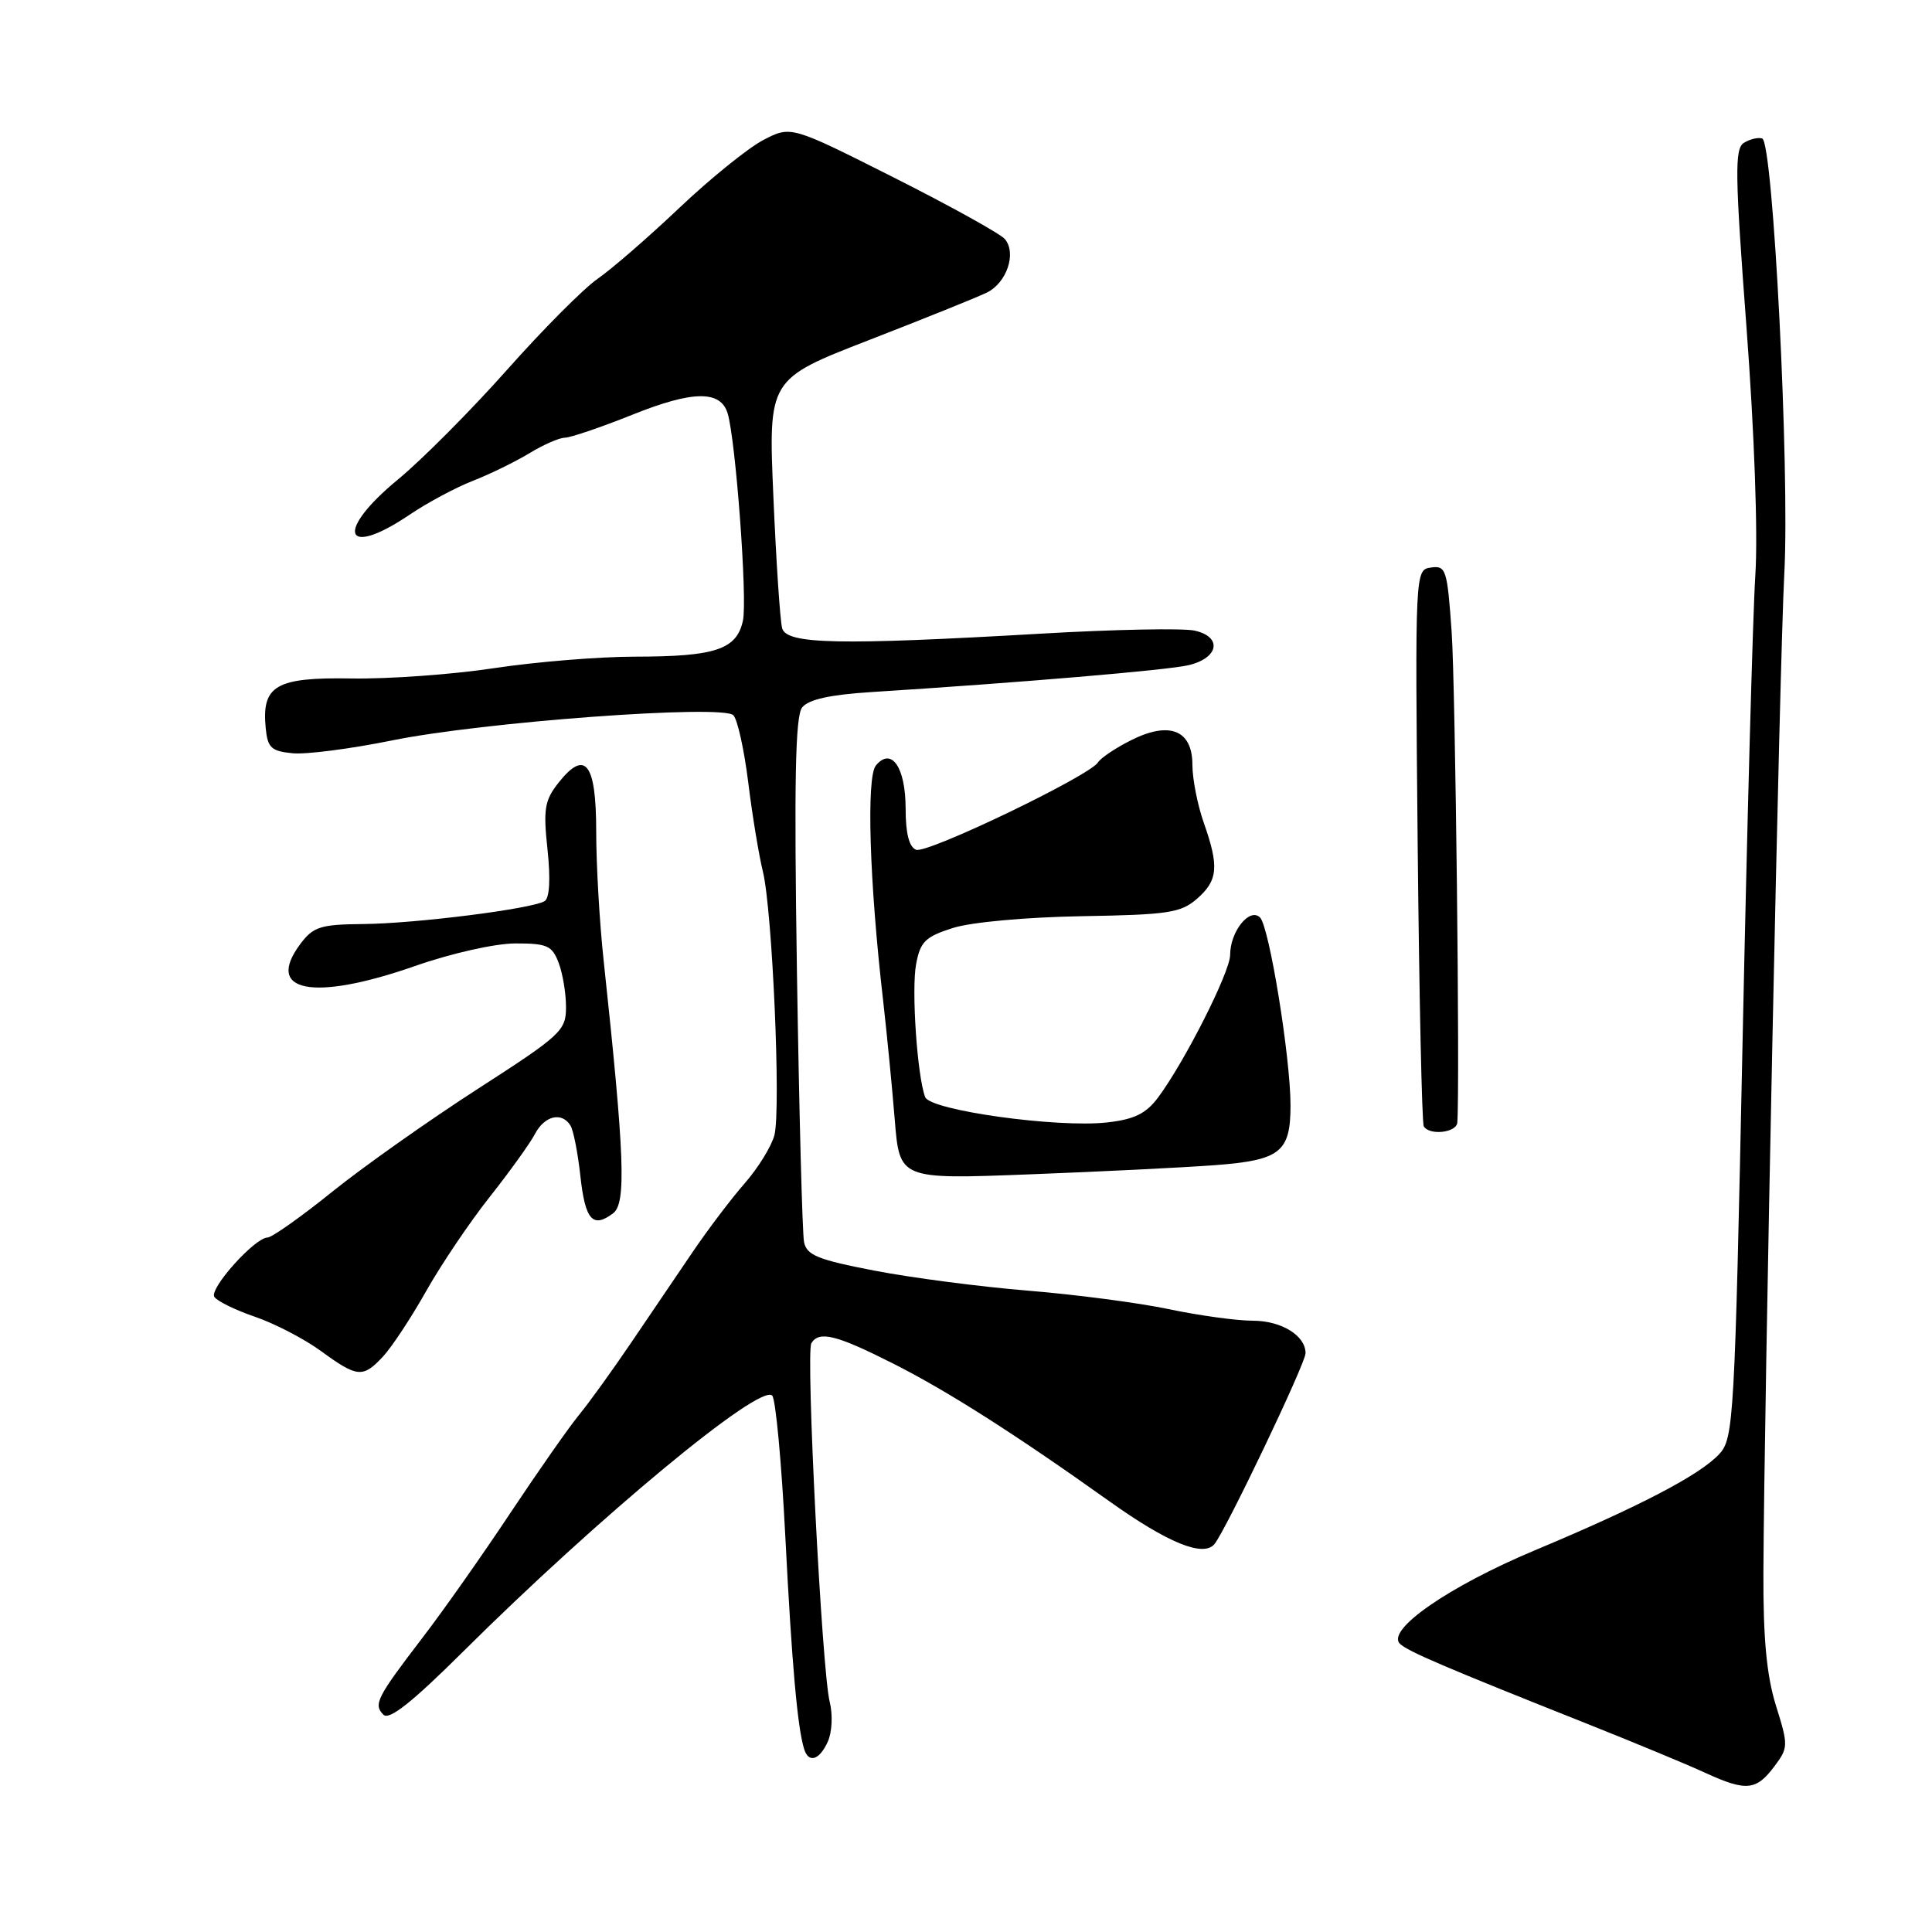 <?xml version="1.0" encoding="UTF-8" standalone="no"?>
<!DOCTYPE svg PUBLIC "-//W3C//DTD SVG 1.1//EN" "http://www.w3.org/Graphics/SVG/1.1/DTD/svg11.dtd" >
<svg xmlns="http://www.w3.org/2000/svg" xmlns:xlink="http://www.w3.org/1999/xlink" version="1.1" viewBox="0 0 256 256">
 <g >
 <path fill="currentColor"
d=" M 235.16 233.99 C 236.96 231.58 236.97 231.26 235.32 225.99 C 234.09 222.04 233.63 217.14 233.66 208.50 C 233.76 185.77 235.81 87.48 236.43 76.00 C 237.16 62.32 234.95 18.81 233.50 18.35 C 232.95 18.17 231.86 18.44 231.07 18.93 C 229.84 19.71 229.89 23.05 231.42 43.39 C 232.46 57.29 232.95 70.75 232.59 76.22 C 232.26 81.33 231.50 109.12 230.90 138.00 C 229.86 188.22 229.72 190.59 227.82 192.66 C 225.25 195.44 217.28 199.60 203.36 205.43 C 191.98 210.20 183.63 215.98 185.50 217.81 C 186.53 218.81 191.38 220.89 210.50 228.49 C 216.55 230.90 223.53 233.79 226.00 234.93 C 231.41 237.40 232.72 237.27 235.16 233.99 Z  M 109.70 230.75 C 110.26 229.49 110.36 227.18 109.94 225.50 C 108.91 221.45 106.75 179.21 107.51 177.98 C 108.54 176.31 110.79 176.87 118.27 180.64 C 125.44 184.25 134.49 190.01 147.00 198.93 C 154.75 204.45 159.45 206.37 160.92 204.60 C 162.42 202.79 172.98 180.68 172.99 179.32 C 173.01 176.98 169.80 175.00 165.99 175.00 C 163.87 175.00 158.87 174.31 154.88 173.47 C 150.89 172.63 142.49 171.53 136.23 171.02 C 129.96 170.51 120.81 169.32 115.89 168.37 C 108.36 166.92 106.89 166.32 106.54 164.58 C 106.31 163.43 105.89 147.37 105.60 128.88 C 105.21 103.45 105.38 94.90 106.29 93.74 C 107.13 92.68 109.98 92.05 115.50 91.70 C 135.06 90.46 154.74 88.80 157.49 88.14 C 161.51 87.19 162.00 84.38 158.29 83.56 C 156.74 83.22 147.61 83.40 137.99 83.96 C 111.14 85.51 104.24 85.37 103.64 83.25 C 103.37 82.29 102.85 74.47 102.48 65.87 C 101.80 50.24 101.80 50.24 115.15 45.06 C 122.49 42.21 129.52 39.38 130.78 38.76 C 133.40 37.46 134.72 33.57 133.16 31.69 C 132.57 30.98 125.95 27.31 118.45 23.53 C 104.80 16.65 104.80 16.65 101.15 18.55 C 99.14 19.60 94.12 23.65 90.00 27.56 C 85.88 31.47 81.00 35.69 79.18 36.95 C 77.35 38.21 71.95 43.64 67.18 49.01 C 62.40 54.39 55.91 60.91 52.75 63.52 C 44.31 70.46 45.54 74.11 54.32 68.17 C 56.62 66.62 60.36 64.61 62.64 63.72 C 64.92 62.83 68.29 61.18 70.14 60.06 C 71.99 58.93 74.10 58.01 74.83 58.00 C 75.57 58.00 79.60 56.63 83.80 54.95 C 91.77 51.75 95.46 51.69 96.41 54.75 C 97.48 58.25 99.06 79.46 98.44 82.25 C 97.61 86.06 94.80 87.00 84.18 87.01 C 79.41 87.01 71.00 87.70 65.50 88.53 C 60.00 89.37 51.49 89.98 46.58 89.90 C 36.55 89.73 34.65 90.83 35.21 96.50 C 35.46 99.08 35.95 99.54 38.77 99.81 C 40.56 99.99 46.47 99.22 51.90 98.12 C 63.87 95.67 95.72 93.32 97.17 94.77 C 97.72 95.32 98.60 99.31 99.14 103.63 C 99.67 107.96 100.55 113.30 101.09 115.50 C 102.34 120.63 103.49 146.90 102.62 150.39 C 102.25 151.85 100.48 154.73 98.69 156.78 C 96.90 158.82 93.76 162.97 91.71 166.00 C 89.65 169.03 85.99 174.43 83.57 178.00 C 81.15 181.57 78.07 185.85 76.71 187.50 C 75.36 189.15 71.27 195.00 67.61 200.50 C 63.96 206.00 58.73 213.43 55.99 217.00 C 49.91 224.94 49.45 225.85 50.81 227.21 C 51.57 227.97 54.61 225.56 61.32 218.89 C 79.30 201.02 100.69 183.29 102.32 184.92 C 102.78 185.38 103.56 193.79 104.06 203.62 C 104.92 220.46 105.66 228.87 106.55 231.75 C 107.15 233.69 108.59 233.23 109.70 230.75 Z  M 50.75 179.75 C 51.90 178.51 54.47 174.63 56.45 171.11 C 58.43 167.60 62.22 161.97 64.88 158.61 C 67.54 155.25 70.24 151.49 70.89 150.25 C 72.16 147.83 74.44 147.29 75.59 149.14 C 75.98 149.77 76.57 152.77 76.90 155.81 C 77.54 161.67 78.54 162.81 81.25 160.76 C 83.00 159.43 82.76 153.09 79.99 127.31 C 79.44 122.25 79.00 114.54 79.00 110.17 C 79.00 101.08 77.55 99.22 73.98 103.75 C 72.16 106.06 71.97 107.24 72.55 112.58 C 72.96 116.49 72.82 118.99 72.17 119.40 C 70.50 120.43 55.07 122.38 48.12 122.44 C 42.48 122.49 41.51 122.80 39.82 125.05 C 35.00 131.47 41.47 132.73 55.00 128.00 C 59.79 126.32 65.58 125.02 68.27 125.01 C 72.49 125.00 73.16 125.30 74.02 127.57 C 74.56 128.98 75.00 131.62 75.00 133.44 C 75.00 136.57 74.36 137.16 63.25 144.32 C 56.79 148.49 48.12 154.61 44.00 157.93 C 39.88 161.25 36.03 163.97 35.45 163.98 C 33.75 164.01 27.72 170.73 28.40 171.84 C 28.74 172.39 31.16 173.58 33.76 174.47 C 36.37 175.36 40.30 177.40 42.50 179.00 C 47.36 182.55 48.08 182.61 50.75 179.75 Z  M 161.00 154.39 C 169.65 153.73 171.00 152.67 171.00 146.47 C 171.00 140.12 168.18 122.78 166.96 121.57 C 165.57 120.21 163.00 123.44 163.00 126.53 C 163.00 128.78 156.98 140.69 153.44 145.44 C 151.85 147.56 150.30 148.33 146.69 148.73 C 140.09 149.47 123.26 147.13 122.59 145.37 C 121.54 142.63 120.75 131.12 121.39 127.75 C 121.94 124.78 122.61 124.12 126.27 122.96 C 128.70 122.19 135.97 121.53 143.35 121.40 C 154.77 121.21 156.46 120.96 158.60 119.10 C 161.39 116.67 161.56 114.83 159.50 109.00 C 158.68 106.66 158.00 103.22 158.00 101.34 C 158.00 96.72 154.95 95.51 149.82 98.11 C 147.79 99.13 145.85 100.44 145.49 101.02 C 144.38 102.81 122.85 113.16 121.39 112.60 C 120.46 112.24 120.00 110.42 120.00 107.15 C 120.00 101.67 118.12 98.94 116.06 101.43 C 114.78 102.97 115.20 116.82 117.01 132.50 C 117.51 136.90 118.21 144.05 118.56 148.38 C 119.20 156.27 119.20 156.27 136.35 155.61 C 145.78 155.25 156.88 154.70 161.00 154.39 Z  M 193.10 148.75 C 193.46 144.14 192.85 90.84 192.35 83.70 C 191.77 75.46 191.60 74.92 189.62 75.20 C 187.50 75.50 187.50 75.50 187.85 112.00 C 188.05 132.07 188.41 148.84 188.66 149.25 C 189.42 150.49 192.99 150.09 193.10 148.75 Z "/>
</g>
</svg>